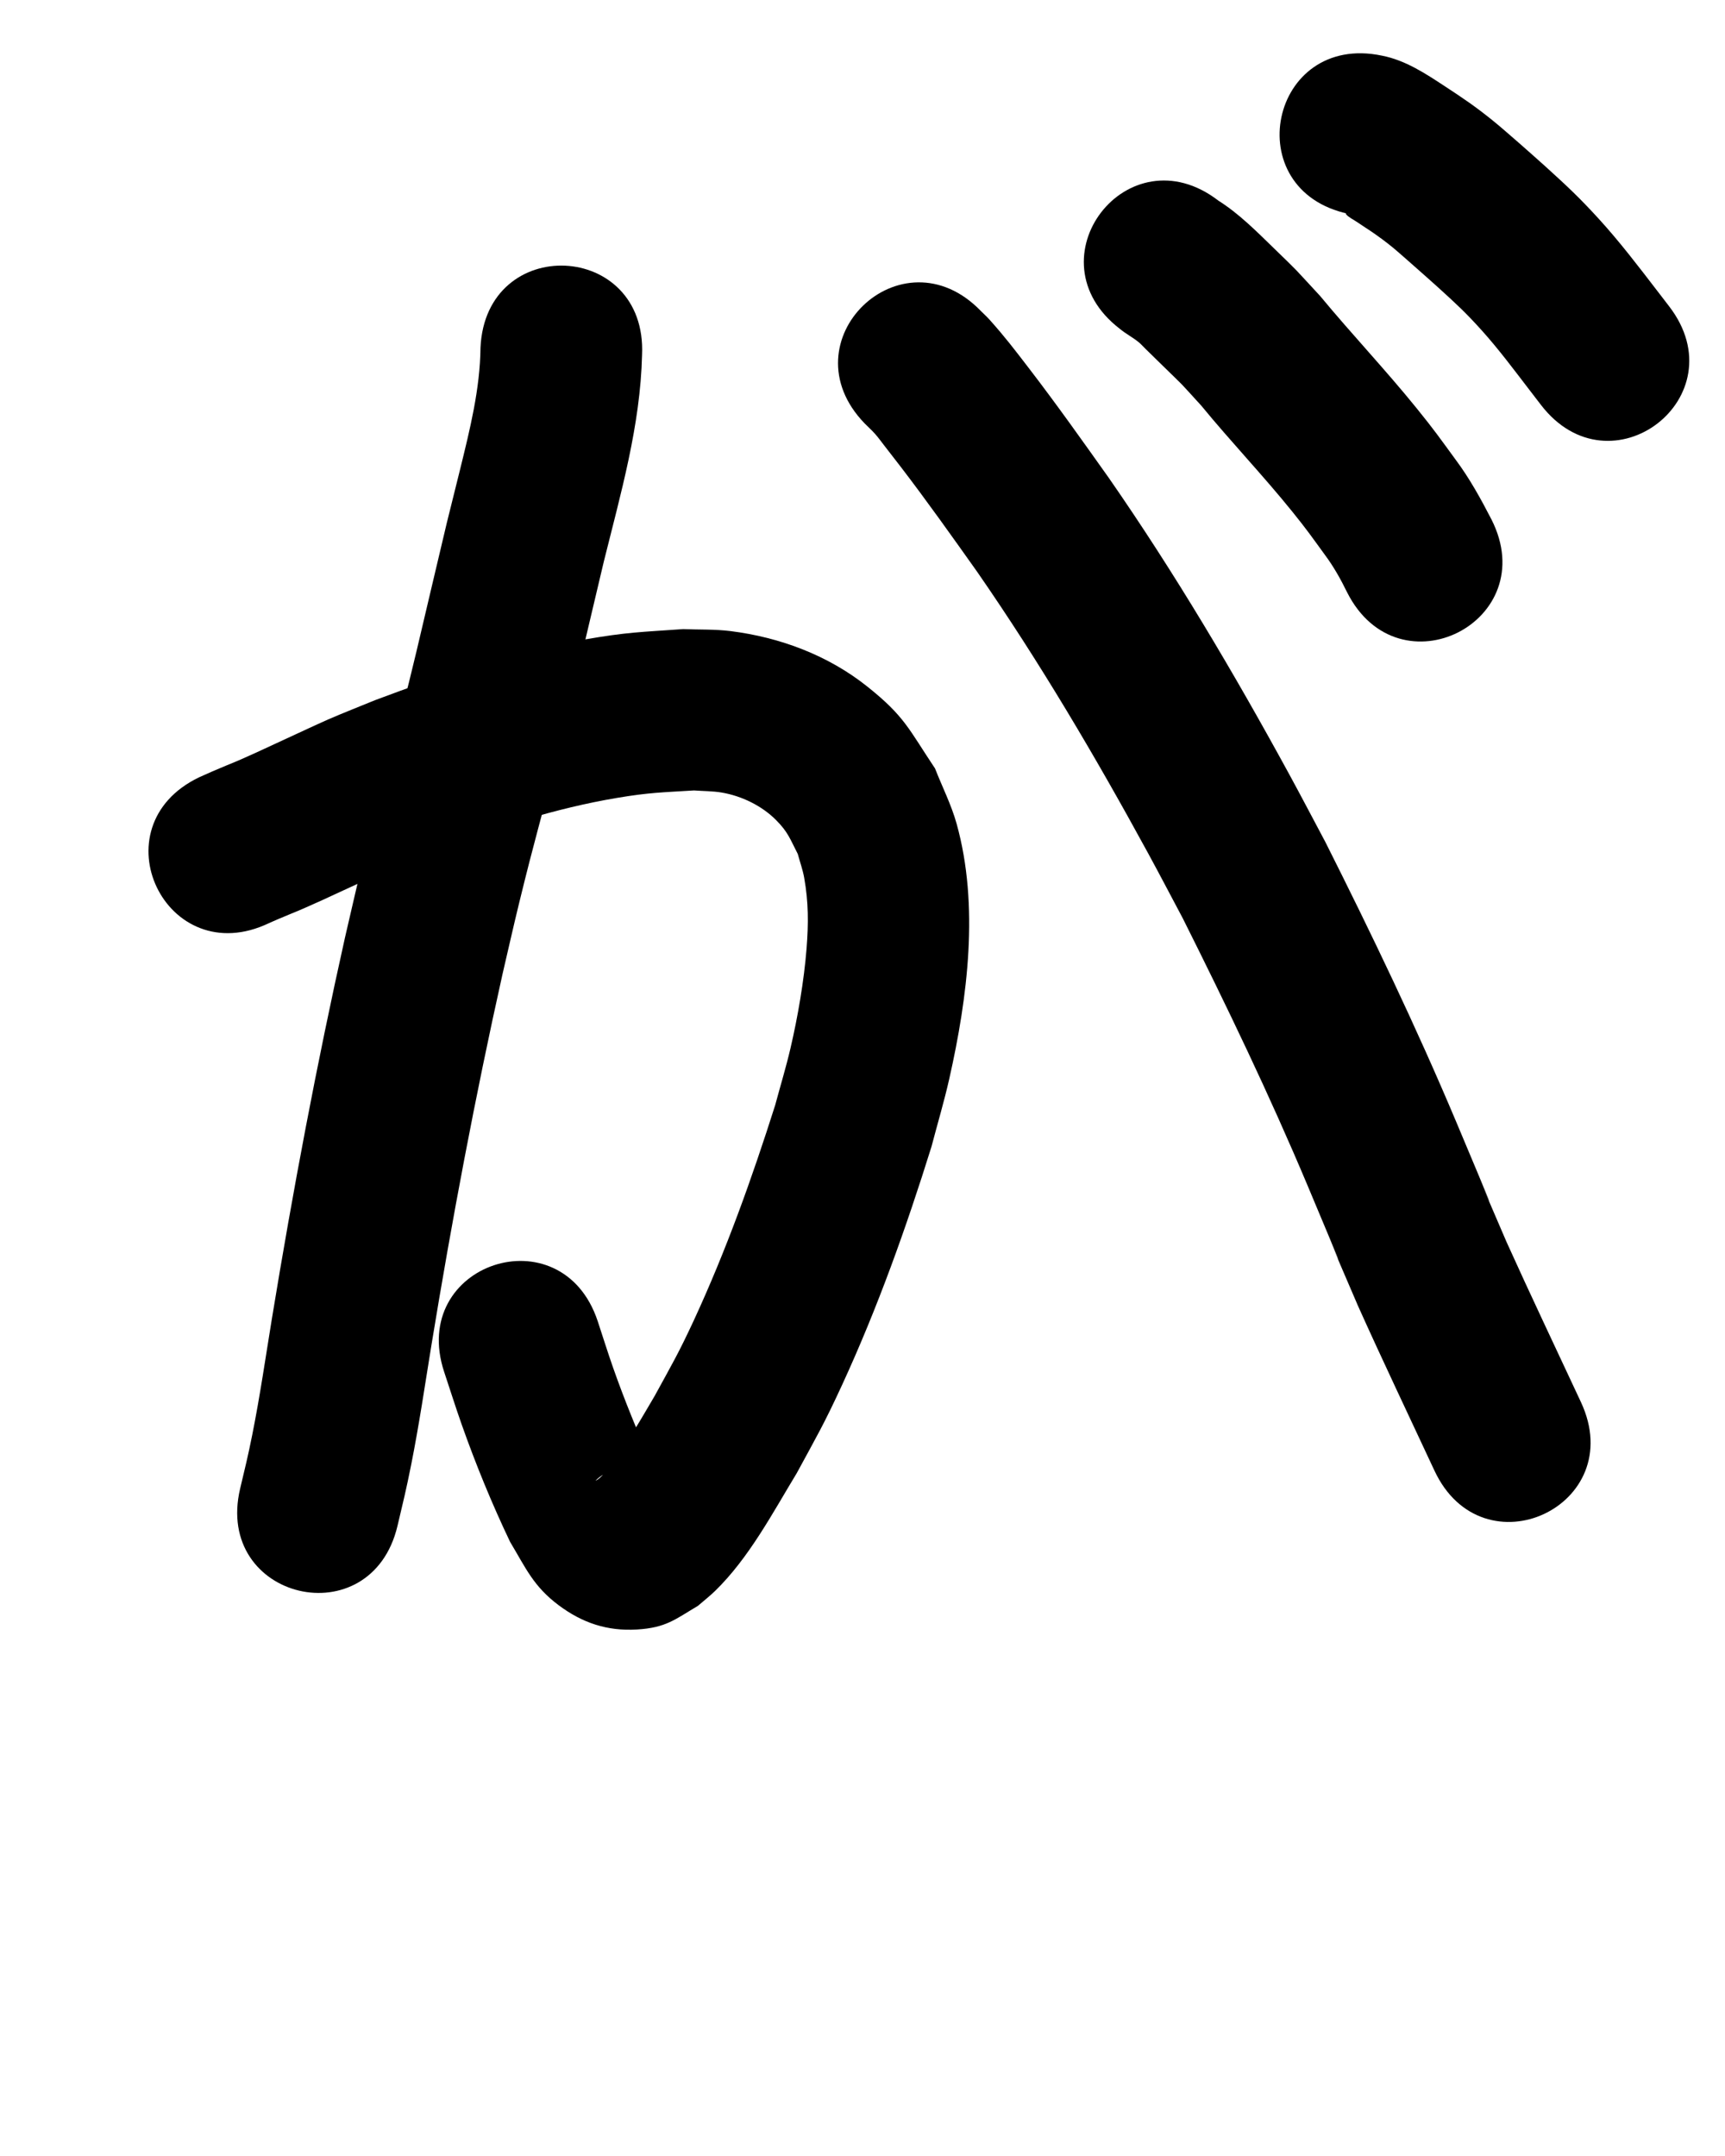 <?xml version="1.0" ?>
<svg xmlns="http://www.w3.org/2000/svg" width="800" height="1000">
<path d="m 124.775,428.151 c 1.328,-0.58 2.649,-1.176 3.984,-1.741 10.719,-4.539 7.371,-2.891 20.498,-8.815 4.194,-1.893 30.519,-14.143 34.174,-15.723 6.261,-2.707 12.633,-5.15 18.949,-7.726 27.215,-10.149 55.062,-19.245 83.782,-24.065 15.049,-2.526 20.852,-2.526 35.706,-3.458 4.284,0.327 8.615,0.263 12.851,0.981 9.203,1.56 18.572,6.1 25.175,12.739 5.611,5.643 6.425,8.633 10.084,15.733 0.992,3.678 2.311,7.282 2.977,11.033 2.025,11.414 2.021,21.199 1.104,32.845 -1.177,14.956 -4.084,31.791 -7.469,46.284 -2.07,8.864 -4.728,17.58 -7.092,26.37 -10.76,33.882 -22.765,67.494 -37.713,99.784 -7.088,15.311 -10.333,20.727 -18.17,35.067 -6.256,10.65 -12.431,21.42 -19.802,31.36 -1.317,1.776 -5.023,6.98 -7.649,7.977 4.879,-4.944 11.809,-6.493 18.598,-5.883 2.345,0.21 4.547,1.223 6.822,1.829 0.822,0.219 2.362,1.489 2.469,0.645 0.213,-1.685 -1.304,-3.137 -1.957,-4.706 -6.446,-14.587 -12.512,-29.355 -17.793,-44.409 -2.497,-7.115 -4.734,-14.319 -7.101,-21.478 -16.709,-50.332 -87.889,-26.701 -71.18,23.631 v 0 c 2.688,8.066 5.232,16.181 8.063,24.198 6.552,18.558 14.021,36.815 22.502,54.575 7.276,12.125 10.78,20.586 22.546,29.374 10.99,8.208 22.521,12.046 36.265,11.228 13.526,-0.806 17.707,-4.721 28.274,-10.968 2.636,-2.29 5.404,-4.436 7.908,-6.869 15.74,-15.292 26.667,-36.101 37.91,-54.65 9.305,-17.159 12.616,-22.646 21.062,-40.985 16.464,-35.752 29.743,-72.939 41.439,-110.487 2.755,-10.505 5.877,-20.921 8.265,-31.515 8.513,-37.769 13.957,-80.307 3.396,-118.254 -2.461,-8.843 -6.677,-17.1 -10.015,-25.65 -12.296,-18.412 -14.008,-24.107 -31.434,-38.005 -18.17,-14.491 -40.48,-22.82 -63.391,-25.701 -7.278,-0.915 -14.658,-0.615 -21.987,-0.923 -19.81,1.407 -25.815,1.358 -45.944,4.862 -33.209,5.781 -65.457,16.211 -96.924,28.087 -7.268,2.988 -14.592,5.844 -21.804,8.964 -5.107,2.209 -27.043,12.501 -33.034,15.212 -13.846,6.265 -8.187,3.535 -20.669,8.891 -2.035,0.873 -4.047,1.801 -6.07,2.701 -47.831,22.907 -15.435,90.55 32.396,67.643 z"/>
<path d="m 222.84,161.258 c -0.214,19.271 -4.933,38.001 -9.497,56.597 -2.011,8.193 -4.069,16.375 -6.103,24.562 -2.266,9.578 -4.538,19.155 -6.799,28.734 -6.314,26.752 -8.28,35.76 -15.133,62.595 -8.141,31.881 -9.338,34.305 -17.24,66.623 -2.799,11.448 -5.374,22.951 -8.061,34.426 -13.094,58.583 -24.196,117.587 -33.911,176.818 -2.935,17.958 -5.529,35.976 -9.098,53.825 -2.062,10.311 -3.267,15.032 -5.632,25.011 -12.194,51.612 60.796,68.858 72.99,17.246 v 0 c 2.752,-11.679 3.963,-16.396 6.374,-28.527 3.655,-18.382 6.378,-36.926 9.378,-55.42 9.433,-57.572 20.229,-114.92 32.928,-171.867 2.569,-10.994 5.028,-22.014 7.708,-32.981 7.576,-31 9.451,-36.11 17.363,-67.116 6.926,-27.14 8.975,-36.478 15.32,-63.368 2.196,-9.306 4.4,-18.61 6.6,-27.915 7.825,-31.507 16.965,-63.144 17.735,-95.829 2.413,-52.978 -72.509,-56.391 -74.922,-3.413 z"/>
<path d="m 400.994,196.394 c 1.618,1.627 3.329,3.166 4.854,4.881 1.452,1.632 2.72,3.419 4.062,5.142 2.641,3.39 5.276,6.785 7.89,10.196 12.181,15.903 23.734,32.218 35.336,48.546 29.024,41.894 54.932,85.857 79.314,130.585 5.438,9.976 10.686,20.056 16.028,30.084 20.451,40.835 40.262,82.02 57.966,124.13 35.992,85.609 -11.72,-26.008 23.37,55.779 11.494,25.571 23.567,50.874 35.399,76.288 22.385,48.077 90.376,16.42 67.991,-31.657 v 0 c -11.514,-24.728 -23.25,-49.352 -34.472,-74.215 -34.897,-81.256 14.923,35.142 -23.425,-55.907 -18.531,-43.997 -39.209,-87.053 -60.646,-129.698 -5.571,-10.446 -11.043,-20.945 -16.712,-31.337 -25.7,-47.116 -53.064,-93.388 -83.68,-137.497 -12.214,-17.185 -24.374,-34.369 -37.224,-51.087 -6.765,-8.802 -10.789,-14.122 -18.05,-22.269 -1.279,-1.435 -2.715,-2.723 -4.072,-4.085 -36.855,-38.134 -90.785,13.986 -53.93,52.12 z"/>
<path d="m 519.349,152.53 c 2.727,2.27 5.932,3.906 8.682,6.143 1.133,0.922 2.096,2.035 3.14,3.056 2.432,2.378 4.86,4.762 7.29,7.143 12.872,12.614 6.683,6.206 18.65,19.275 13.706,16.715 28.661,32.357 42.231,49.185 6.932,8.597 8.95,11.572 15.207,20.168 4.024,5.412 7.281,11.27 10.23,17.308 23.984,47.3 90.876,13.381 66.892,-33.919 v 0 c -4.935,-9.553 -10.111,-18.97 -16.555,-27.623 -7.642,-10.436 -9.747,-13.554 -18.191,-23.988 -14.378,-17.768 -30.117,-34.37 -44.683,-51.98 -13.476,-14.529 -8.525,-9.588 -21.536,-22.237 C 582.624,107.206 574.597,99.098 565.013,93.034 522.943,60.745 477.279,120.241 519.349,152.53 Z"/>
<path d="m 625.496,99.213 c 2.536,1.144 -2.425,-1.192 -1.199,0.215 1.258,1.444 3.105,2.243 4.686,3.324 3.141,2.147 6.387,4.141 9.479,6.358 7.692,5.516 10.073,7.931 17.384,14.326 3.735,3.322 7.509,6.602 11.206,9.967 8.463,7.704 12.79,11.662 20.315,20.046 7.739,8.622 14.681,17.949 21.728,27.13 1.843,2.401 3.687,4.801 5.53,7.202 32.298,42.064 91.785,-3.612 59.487,-45.676 v 0 c -1.846,-2.404 -3.691,-4.807 -5.537,-7.211 -8.732,-11.361 -17.419,-22.769 -27.087,-33.367 C 732.445,91.614 726.718,86.292 716.884,77.352 712.922,73.75 708.878,70.238 704.875,66.681 700.65,63.063 696.53,59.319 692.199,55.828 684.134,49.327 678.846,45.77 670.45,40.257 661.264,34.226 651.919,27.962 640.914,25.814 589.013,14.912 573.596,88.311 625.496,99.213 Z"/>
</svg>
